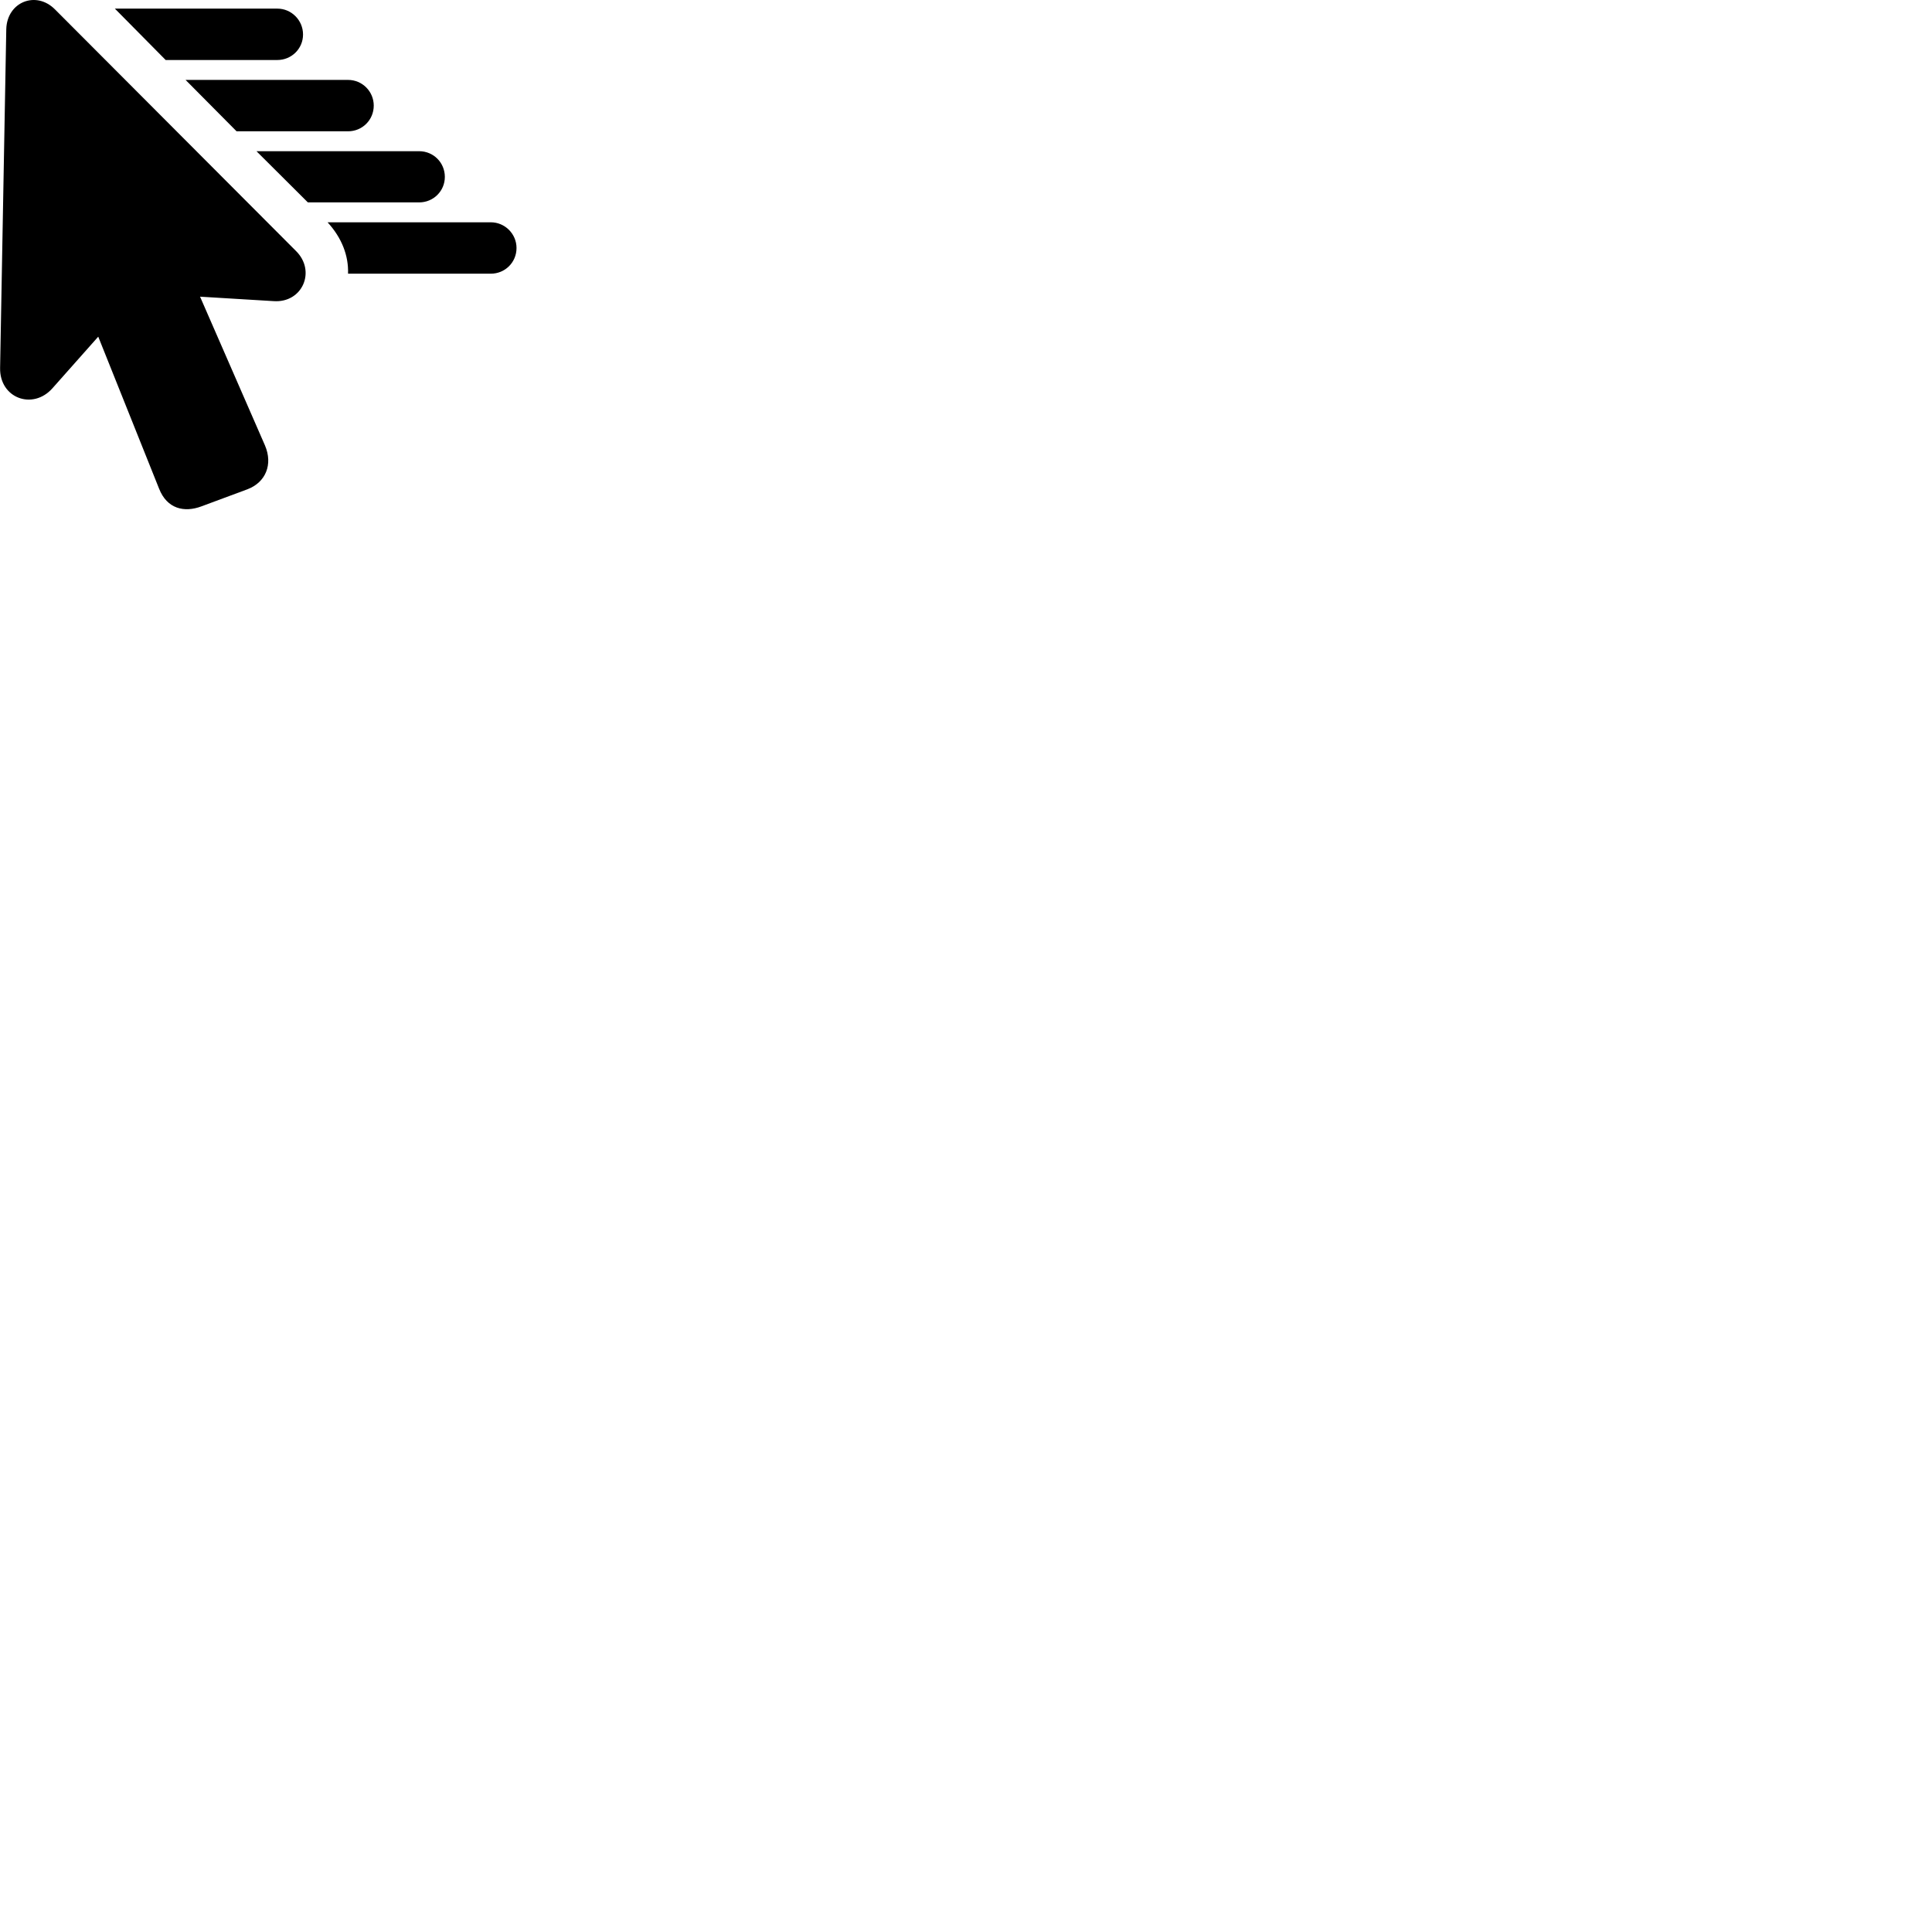 
        <svg xmlns="http://www.w3.org/2000/svg" viewBox="0 0 100 100">
            <path d="M13.715 23.056L10.355 15.356L14.155 15.586C15.655 15.696 16.375 14.026 15.315 12.986L2.855 0.496C1.875 -0.504 0.365 0.096 0.325 1.506L0.005 19.046C-0.025 20.606 1.695 21.246 2.715 20.096L5.085 17.426L8.235 25.296C8.645 26.336 9.535 26.546 10.435 26.206L12.805 25.326C13.755 24.966 14.135 24.036 13.715 23.056ZM14.355 3.106C15.085 3.106 15.685 2.526 15.685 1.786C15.685 1.046 15.085 0.446 14.355 0.446H5.945L8.575 3.106ZM18.015 6.796C18.755 6.796 19.345 6.206 19.345 5.466C19.345 4.736 18.755 4.136 18.015 4.136H9.605L12.245 6.796ZM21.695 10.476C22.435 10.476 23.025 9.886 23.025 9.156C23.025 8.416 22.435 7.826 21.695 7.826H13.275L15.935 10.476ZM25.405 11.506H16.955C17.705 12.326 18.045 13.246 18.015 14.166H25.405C26.135 14.166 26.735 13.586 26.735 12.836C26.735 12.106 26.135 11.506 25.405 11.506Z" />
        </svg>
    